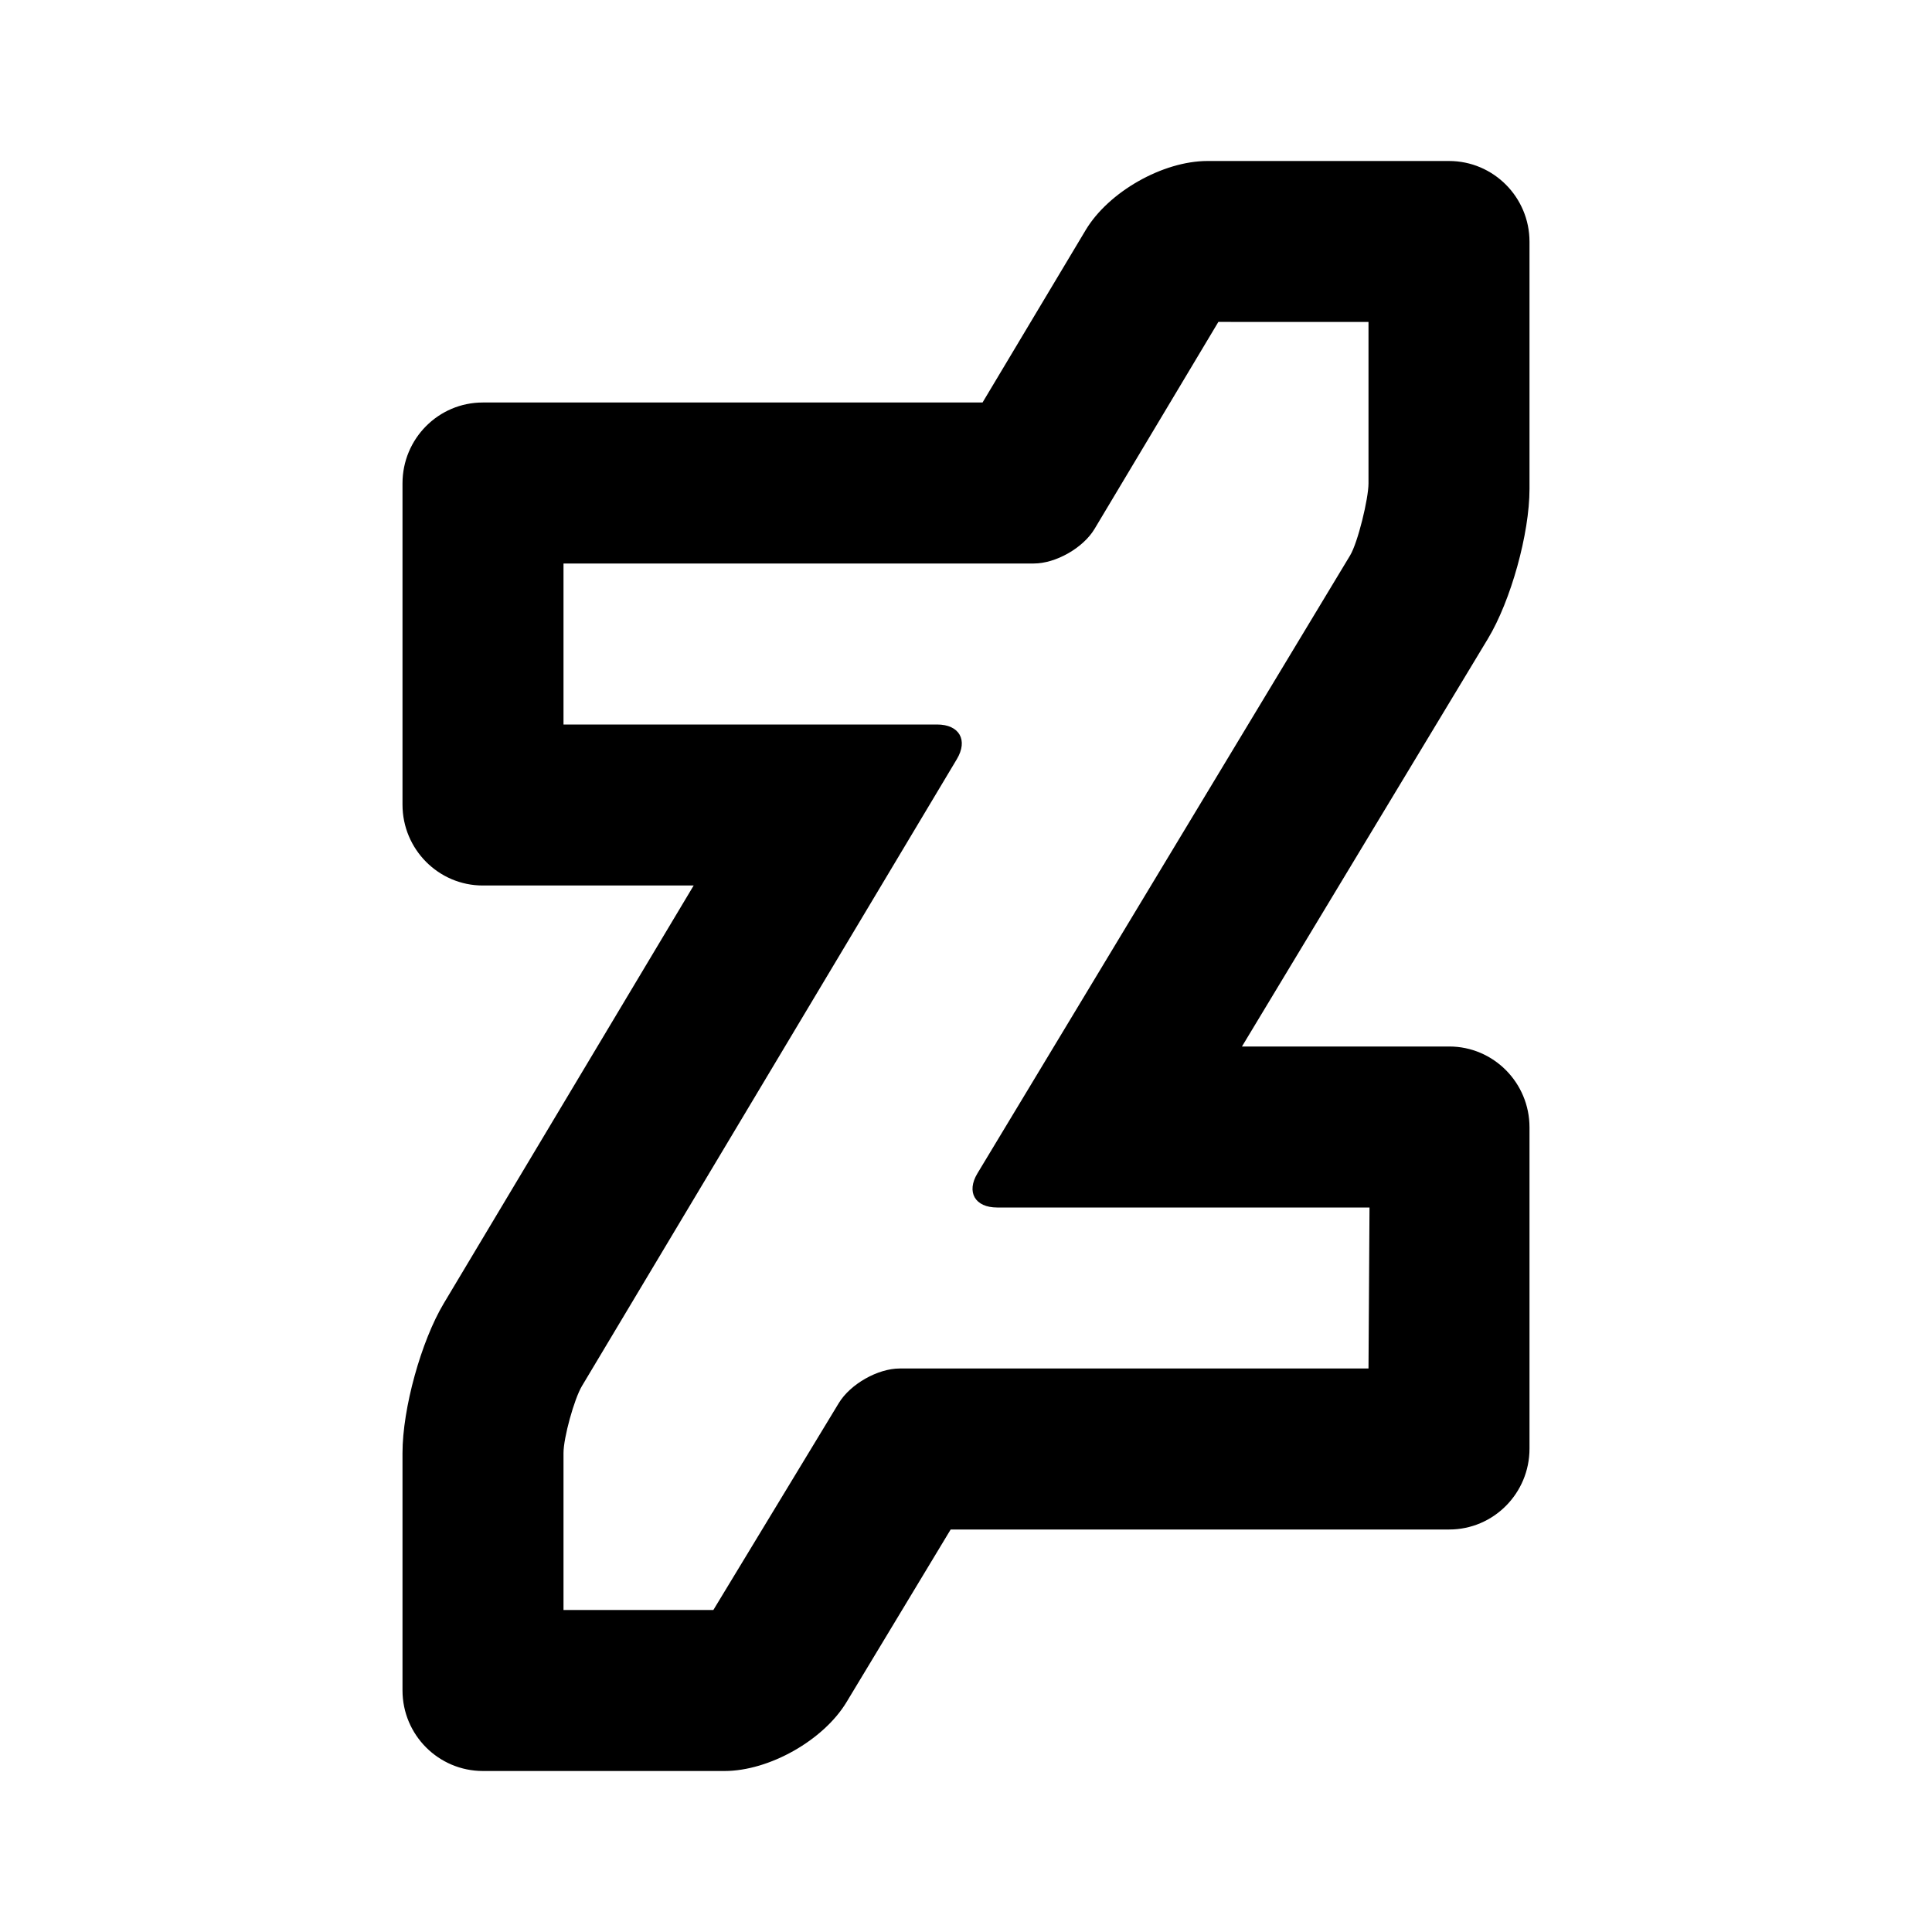 <?xml version="1.0" encoding="UTF-8"?>
<svg width="48px" height="48px" viewBox="0 0 48 48" version="1.1" xmlns="http://www.w3.org/2000/svg" xmlns:xlink="http://www.w3.org/1999/xlink">
    <!-- Generator: Sketch 43.2 (39069) - http://www.bohemiancoding.com/sketch -->
    <title>theicons.co/svg/social-32</title>
    <desc>Created with Sketch.</desc>
    <defs></defs>
    <g id="The-Icons" stroke="none" stroke-width="1" fill="none" fill-rule="evenodd">
        <path d="M20.839,34.86 C21.127,34.385 21.81,34 22.352,34 L34,34 L34.025,30 L24.774,30 C24.221,30 24.004,29.616 24.284,29.152 L33.542,13.801 C33.736,13.48 34,12.389 34,12.009 L34,7.999 L30.27,7.998 L27.194,13.14 C26.91,13.615 26.229,14 25.685,14 L14,14 L14,18 L23.282,18 C23.838,18 24.054,18.39 23.773,18.86 L14.459,34.434 C14.266,34.756 14,35.719 14,36.1 L14,40 L17.723,40 L20.839,34.86 Z M30.856,26 L36.006,26 C37.107,26 38,26.902 38,28.009 L38,35.991 C38,37.101 37.105,38 36.006,38 L23.619,38 L21.032,42.288 C20.462,43.234 19.113,44 18,44 L12,44 C10.895,44 10,43.104 10,41.996 L10,36.1 C10,34.993 10.463,33.322 11.026,32.381 L17.234,22 L11.995,22 C10.893,22 10,21.098 10,19.991 L10,12.009 C10,10.899 10.893,10 11.995,10 L24.411,10 L26.974,5.715 C27.541,4.768 28.887,4 30,4 L36,4 C37.105,4 38,4.901 38,6.006 L38,12.149 C38,13.257 37.537,14.923 36.968,15.867 L30.856,26 Z" id="Combined-Shape" fill="#000000" fill-rule="nonzero"></path>
    </g>
</svg>
